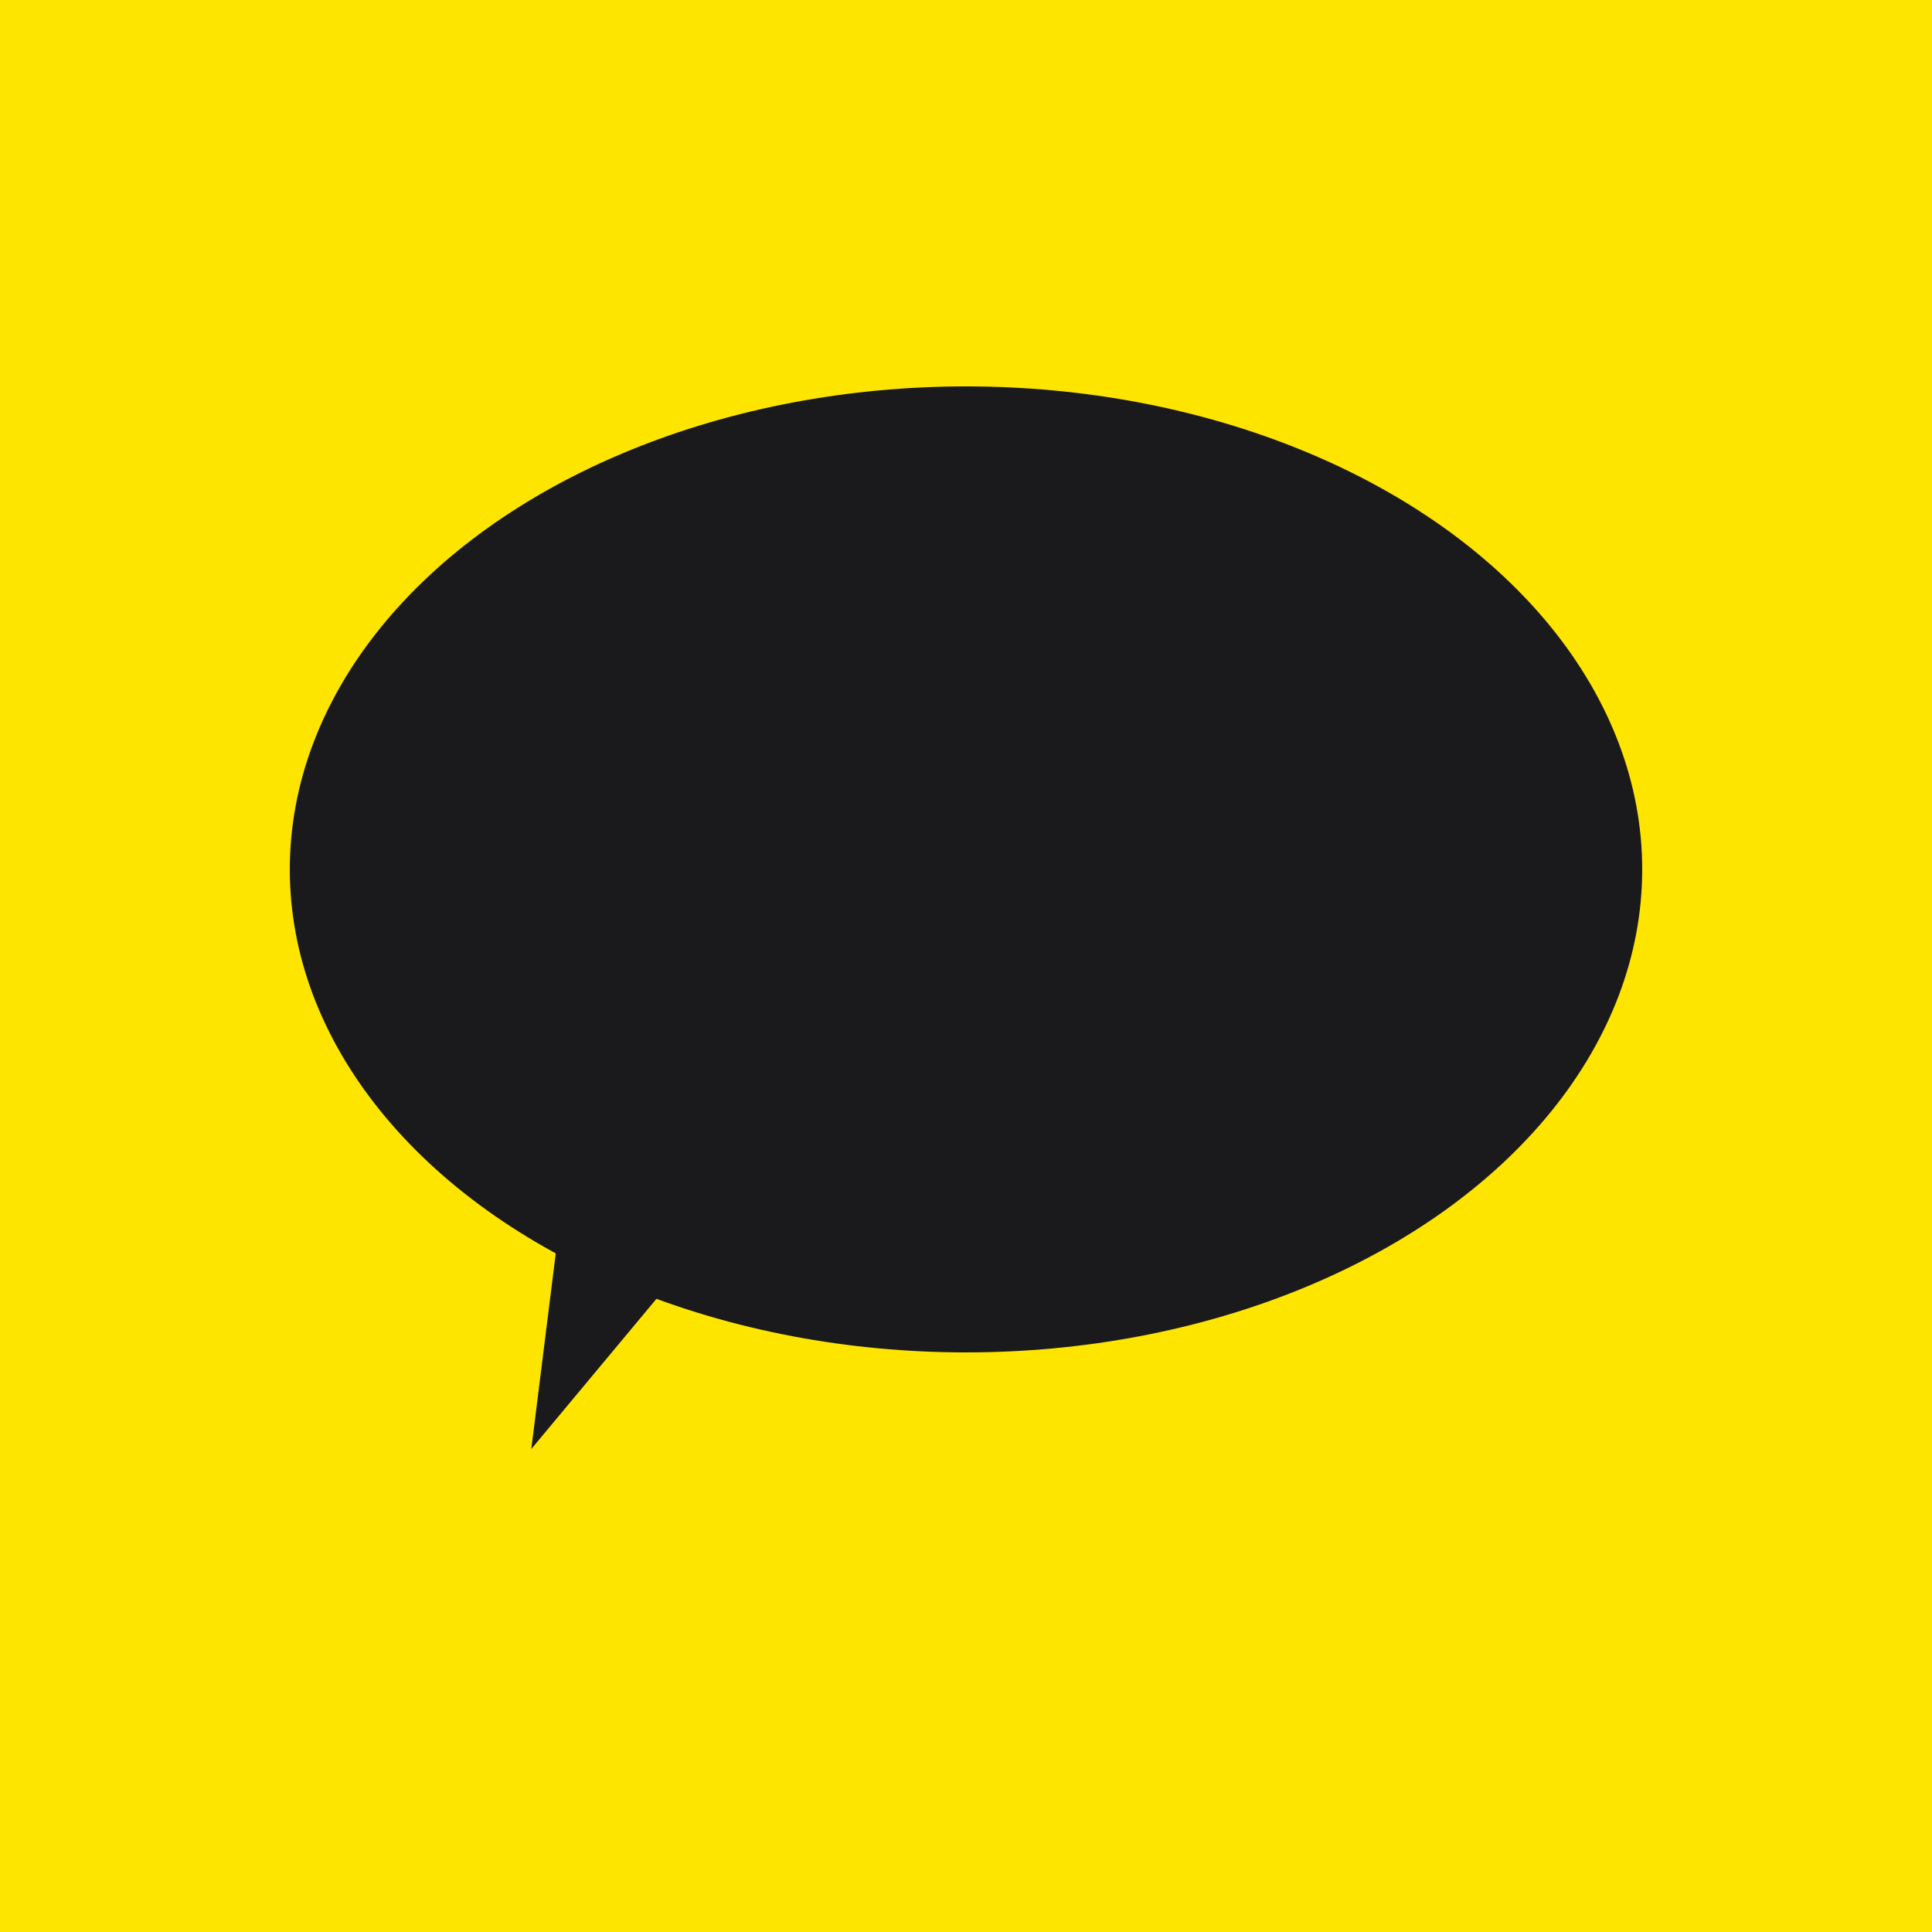 <svg width="100" height="100" viewBox="0 0 100 100" fill="none" xmlns="http://www.w3.org/2000/svg">
<rect width="100" height="100" fill="#FEE500"/>
<ellipse cx="50" cy="45" rx="35" ry="25" fill="#1A1A1C"/>
<path d="M30 55L40 60L27.5 75L30 55Z" fill="#1A1A1C"/>
</svg>

